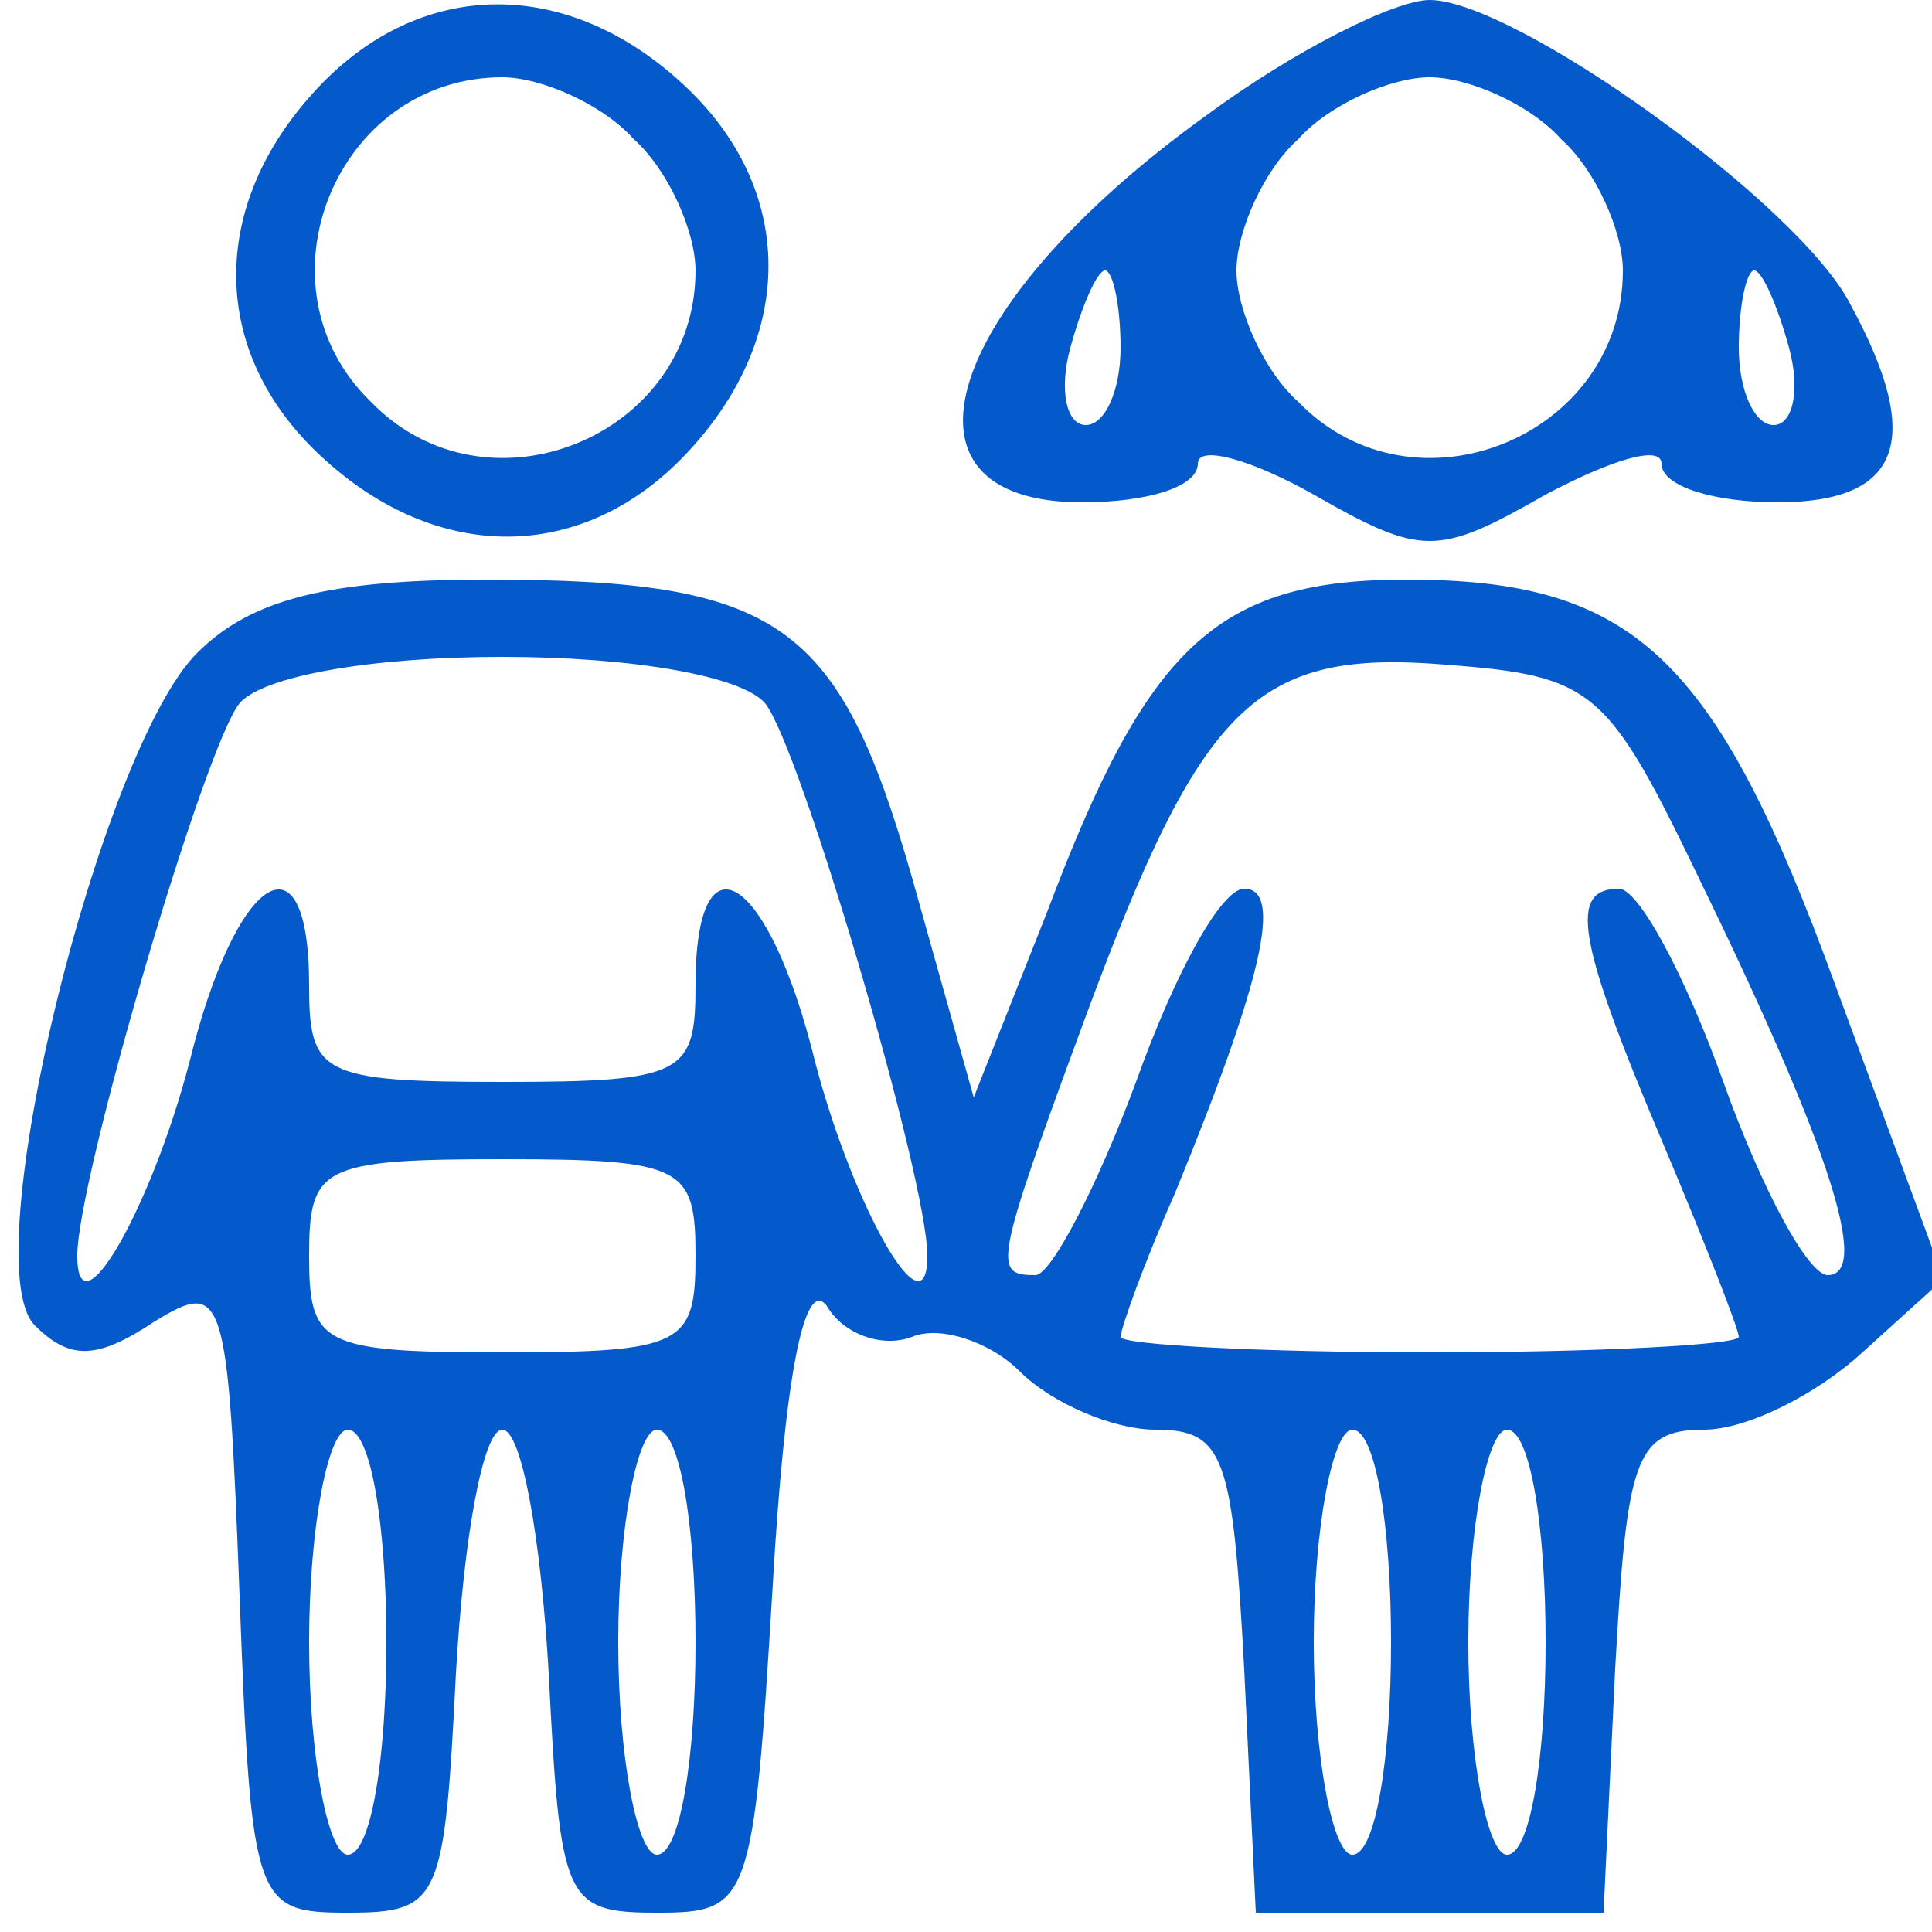 <?xml version="1.0" standalone="no"?>
<!DOCTYPE svg PUBLIC "-//W3C//DTD SVG 20010904//EN"
 "http://www.w3.org/TR/2001/REC-SVG-20010904/DTD/svg10.dtd">
<svg version="1.0" xmlns="http://www.w3.org/2000/svg"
 width="50pt" height="50pt" viewBox="0 0 50 50"
 preserveAspectRatio="xMidYMid meet">

<g transform="translate(0,50) scale(0.1,-0.1)"
fill="#045ACB" stroke="none">
<path d="M82 477 c-28 -30 -28 -68 1 -95 30 -28 68 -28 95 1 28 30 28 68 -1
95 -30 28 -68 28 -95 -1z m82 -13 c9 -8 16 -24 16 -34 0 -43 -54 -65 -84 -34
-31 30 -9 84 34 84 10 0 26 -7 34 -16z"/>
<path d="M312 470 c-68 -49 -84 -100 -32 -100 17 0 30 4 30 10 0 5 14 1 30 -8
28 -16 32 -16 60 0 17 9 30 13 30 8 0 -6 14 -10 30 -10 32 0 38 16 19 51 -13
26 -87 79 -109 79 -9 0 -35 -13 -58 -30z m92 -6 c9 -8 16 -24 16 -34 0 -43
-54 -65 -84 -34 -9 8 -16 24 -16 34 0 10 7 26 16 34 8 9 24 16 34 16 10 0 26
-7 34 -16z m-114 -54 c0 -11 -4 -20 -9 -20 -5 0 -7 9 -4 20 3 11 7 20 9 20 2
0 4 -9 4 -20z m173 0 c3 -11 1 -20 -4 -20 -5 0 -9 9 -9 20 0 11 2 20 4 20 2 0
6 -9 9 -20z"/>
<path d="M51 331 c-25 -25 -58 -158 -42 -174 9 -9 16 -9 31 1 18 11 19 8 22
-71 3 -80 4 -82 28 -82 24 0 25 3 28 62 2 35 7 63 12 63 5 0 10 -28 12 -63 3
-59 4 -62 28 -62 24 0 25 2 30 85 3 52 8 80 14 72 4 -7 14 -11 22 -8 7 3 20
-1 28 -9 8 -8 24 -15 35 -15 18 0 20 -7 23 -62 l3 -63 45 0 45 0 3 63 c3 54 5
62 23 62 11 0 29 9 41 20 l21 19 -28 76 c-31 85 -52 105 -111 105 -49 0 -67
-17 -93 -86 l-19 -48 -16 57 c-19 66 -34 77 -110 77 -41 0 -61 -5 -75 -19z
m147 -13 c9 -11 42 -123 42 -143 0 -21 -19 12 -29 50 -12 49 -31 61 -31 20 0
-23 -3 -25 -50 -25 -47 0 -50 2 -50 25 0 41 -19 29 -31 -20 -10 -38 -29 -71
-29 -50 0 20 33 132 42 143 6 7 34 12 68 12 34 0 62 -5 68 -12z m243 -48 c33
-68 43 -100 32 -100 -5 0 -17 22 -27 50 -10 28 -22 50 -27 50 -13 0 -11 -13
11 -65 11 -26 20 -49 20 -51 0 -2 -36 -4 -80 -4 -44 0 -80 2 -80 4 0 2 6 19
14 37 23 56 28 79 18 79 -6 0 -18 -22 -28 -50 -10 -27 -22 -50 -26 -50 -11 0
-11 2 13 67 30 81 44 95 93 91 39 -3 42 -6 67 -58z m-261 -95 c0 -23 -3 -25
-50 -25 -47 0 -50 2 -50 25 0 23 3 25 50 25 47 0 50 -2 50 -25z m-80 -100 c0
-30 -4 -55 -10 -55 -5 0 -10 25 -10 55 0 30 5 55 10 55 6 0 10 -25 10 -55z
m80 0 c0 -30 -4 -55 -10 -55 -5 0 -10 25 -10 55 0 30 5 55 10 55 6 0 10 -25
10 -55z m180 0 c0 -30 -4 -55 -10 -55 -5 0 -10 25 -10 55 0 30 5 55 10 55 6 0
10 -25 10 -55z m40 0 c0 -30 -4 -55 -10 -55 -5 0 -10 25 -10 55 0 30 5 55 10
55 6 0 10 -25 10 -55z"/>
</g>
</svg>
